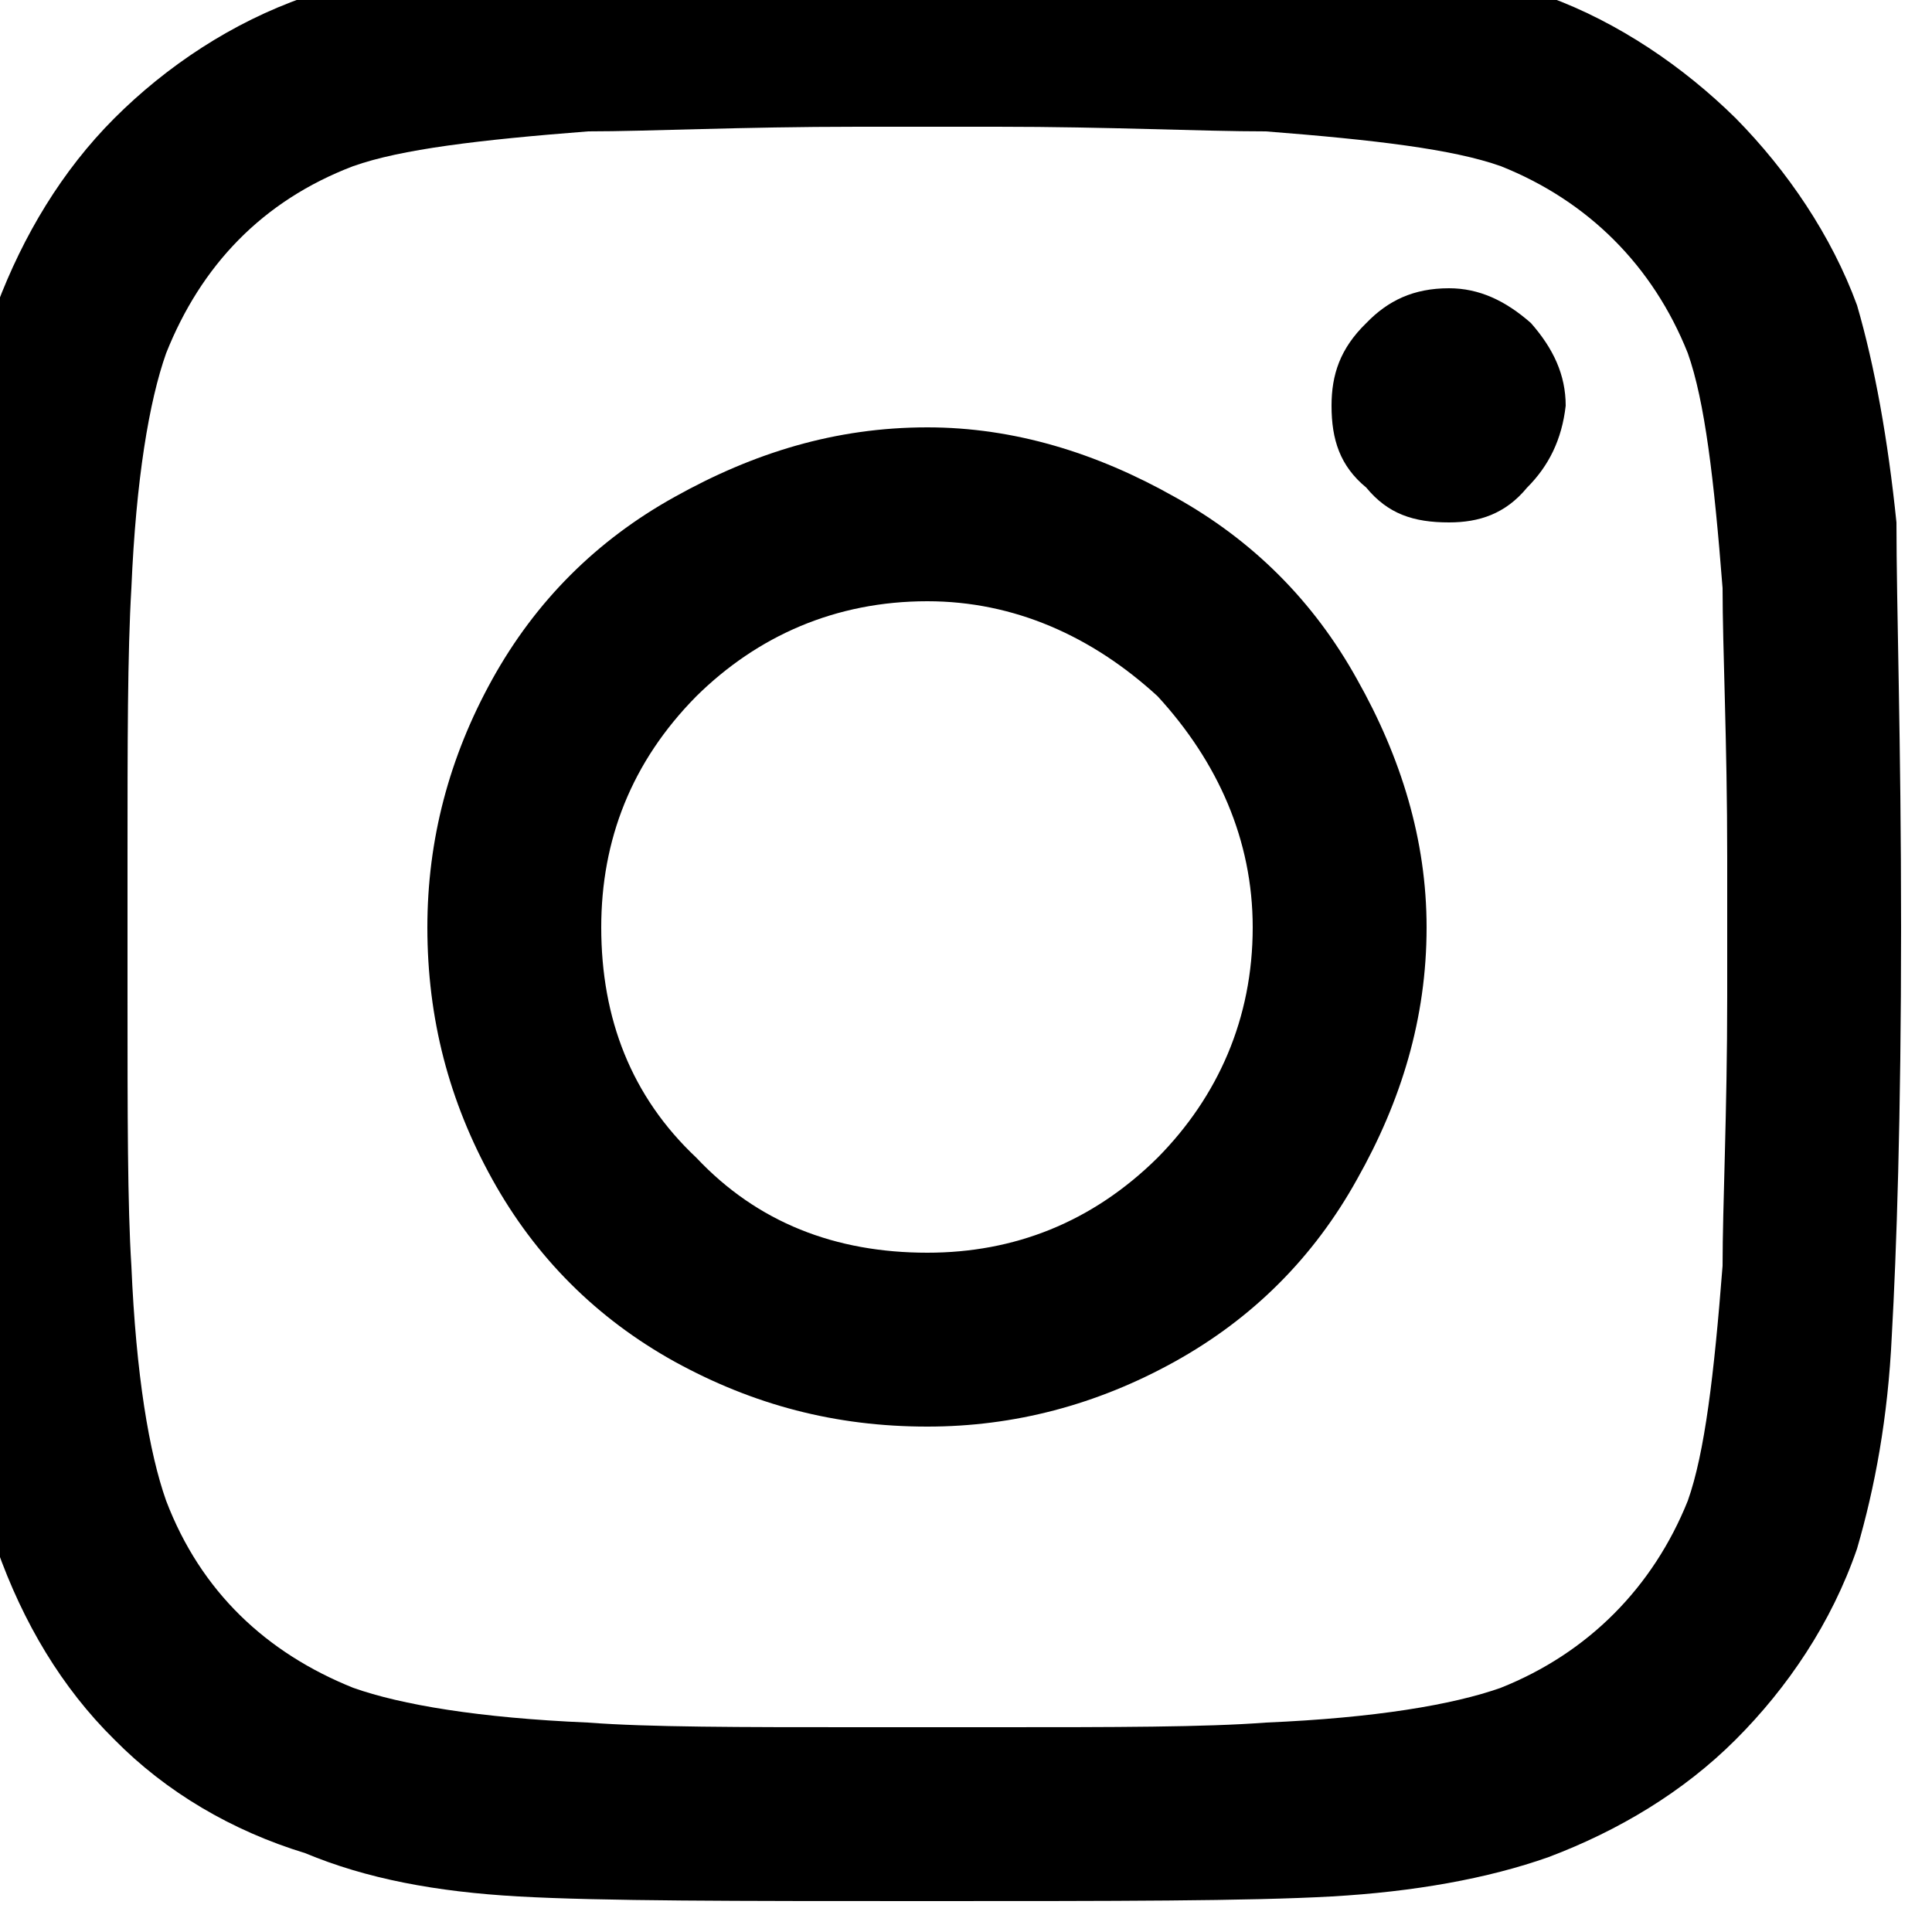 <svg width="25" height="25" viewBox="0 0 25 25" fill="none" xmlns="http://www.w3.org/2000/svg" xmlns:xlink="http://www.w3.org/1999/xlink">
	<desc>
			Created with Pixso.
	</desc>
	<defs/>
	<path id="Vector" d="M12 5.53C13.12 5.53 14.19 5.86 15.2 6.43C16.21 6.99 17 7.78 17.56 8.79C18.13 9.8 18.46 10.87 18.46 12C18.46 13.18 18.13 14.25 17.56 15.26C17 16.27 16.21 17.06 15.2 17.62C14.19 18.18 13.12 18.46 12 18.46C10.81 18.46 9.75 18.18 8.73 17.62C7.72 17.06 6.93 16.27 6.37 15.26C5.81 14.25 5.53 13.18 5.53 12C5.53 10.87 5.81 9.8 6.37 8.79C6.93 7.78 7.72 6.99 8.73 6.43C9.75 5.86 10.81 5.53 12 5.53ZM12 16.21C13.12 16.21 14.13 15.82 14.98 14.98C15.76 14.19 16.21 13.18 16.21 12C16.21 10.87 15.76 9.86 14.98 9.01C14.13 8.23 13.12 7.78 12 7.78C10.81 7.78 9.8 8.23 9.01 9.01C8.17 9.86 7.78 10.87 7.78 12C7.78 13.18 8.17 14.19 9.01 14.98C9.8 15.82 10.81 16.21 12 16.21ZM20.26 5.25C20.26 4.85 20.1 4.51 19.81 4.18C19.48 3.89 19.14 3.73 18.75 3.73C18.29 3.73 17.96 3.89 17.68 4.18C17.34 4.51 17.23 4.85 17.23 5.25C17.23 5.69 17.34 6.03 17.68 6.31C17.96 6.65 18.29 6.76 18.75 6.76C19.14 6.76 19.48 6.65 19.76 6.31C20.04 6.03 20.21 5.69 20.26 5.25ZM24.54 6.76C24.54 7.83 24.6 9.58 24.6 12C24.6 14.47 24.54 16.21 24.48 17.28C24.43 18.35 24.26 19.25 24.03 20.04C23.7 21 23.13 21.84 22.46 22.51C21.78 23.19 20.94 23.69 20.04 24.03C19.25 24.31 18.29 24.48 17.23 24.54C16.16 24.6 14.41 24.6 12 24.6C9.52 24.6 7.78 24.6 6.71 24.54C5.64 24.48 4.74 24.31 3.95 23.98C3 23.69 2.15 23.19 1.48 22.51C0.8 21.84 0.3 21 -0.04 20.04C-0.32 19.25 -0.49 18.35 -0.55 17.28C-0.6 16.21 -0.6 14.47 -0.6 12C-0.6 9.58 -0.6 7.83 -0.55 6.76C-0.49 5.69 -0.32 4.74 -0.04 3.95C0.3 3.05 0.8 2.21 1.48 1.53C2.15 0.86 3 0.29 3.95 -0.04C4.74 -0.27 5.64 -0.44 6.71 -0.49C7.78 -0.55 9.52 -0.61 12 -0.61C14.41 -0.61 16.16 -0.55 17.23 -0.49C18.29 -0.44 19.25 -0.27 20.04 -0.04C20.94 0.29 21.78 0.86 22.46 1.53C23.13 2.21 23.7 3.05 24.03 3.95C24.26 4.74 24.43 5.69 24.54 6.76ZM21.84 19.42C22.06 18.8 22.18 17.79 22.29 16.38C22.29 15.6 22.35 14.41 22.35 12.89L22.35 11.1C22.35 9.58 22.29 8.39 22.29 7.61C22.18 6.2 22.06 5.19 21.84 4.57C21.39 3.44 20.55 2.6 19.42 2.15C18.8 1.93 17.79 1.81 16.38 1.7C15.54 1.7 14.36 1.64 12.9 1.64L11.1 1.64C9.58 1.64 8.39 1.7 7.61 1.7C6.2 1.81 5.19 1.93 4.57 2.15C3.39 2.6 2.6 3.44 2.15 4.57C1.93 5.19 1.76 6.2 1.7 7.61C1.65 8.45 1.65 9.63 1.65 11.1L1.65 12.89C1.65 14.41 1.65 15.6 1.7 16.38C1.76 17.79 1.93 18.8 2.15 19.42C2.6 20.6 3.45 21.39 4.57 21.84C5.19 22.06 6.2 22.23 7.61 22.29C8.39 22.35 9.58 22.35 11.1 22.35L12.9 22.35C14.41 22.35 15.6 22.35 16.38 22.29C17.79 22.23 18.8 22.06 19.42 21.84C20.55 21.39 21.39 20.54 21.84 19.42Z" fill="#000000" fill-opacity="1" fill-rule="nonzero"/>
</svg>
